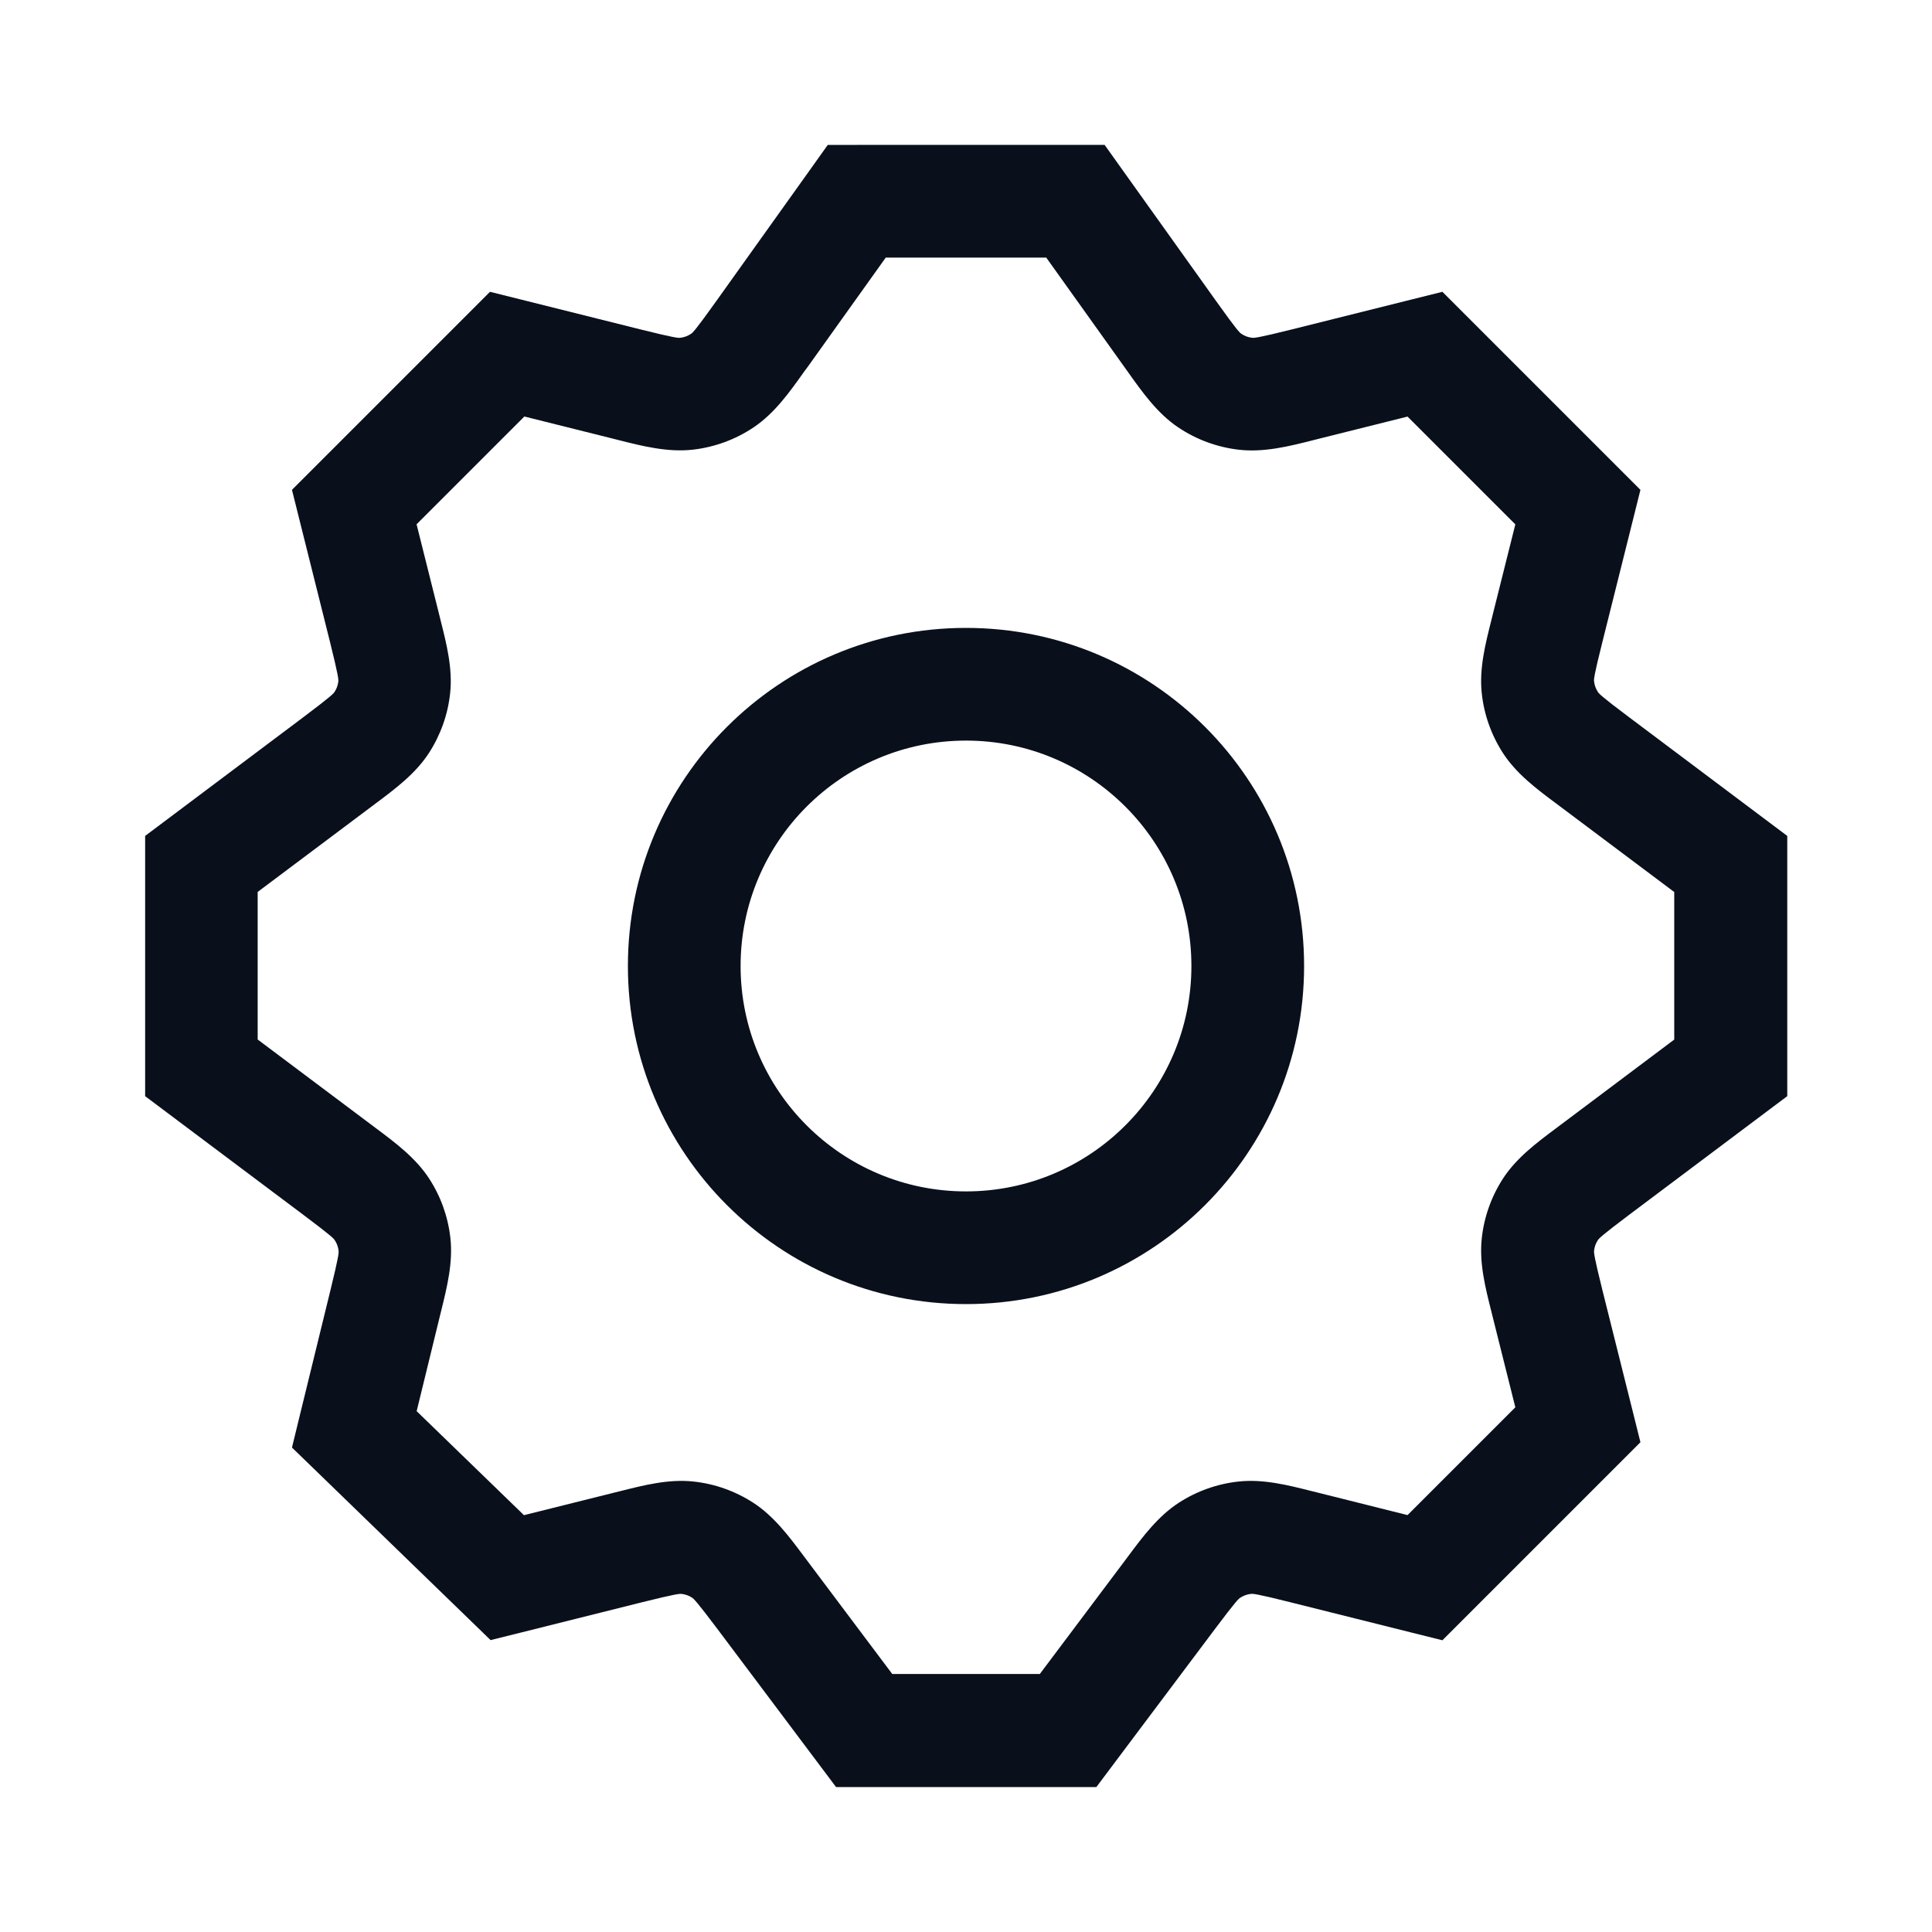 <svg fill="none" height="24" viewBox="0 0 24 24" width="24" xmlns="http://www.w3.org/2000/svg"><path clip-rule="evenodd" d="m10.643 1.8h-.36l-.209.293-1.176 1.647c-.261.366-.294.394-.314.407-.04.027-.086.044-.133.049-.024.003-.067.003-.503-.106l-1.476-.369-.385-.096-.28.28-1.9 1.9-.28.28.096.385.376 1.503c.106.426.106.468.104.491-.005.047-.021.092-.047.131-.013.02-.039.052-.39.316l-1.683 1.263-.28.21v.35 2.533.35l.28.21 1.688 1.266c.349.262.376.294.388.314.026.039.042.084.047.131.003.023.003.065-.101.489l-.383 1.565-.095.39.288.279 1.9 1.842.279.271.378-.094 1.503-.376c.426-.106.468-.106.491-.104.047.005.092.021.131.047.02.013.052.039.316.39l1.263 1.683.21.28h.35 2.533.35l.21-.28 1.263-1.683c.263-.351.296-.378.316-.39.04-.026.085-.042.131-.047.023-.003.066-.003.491.104l1.503.376.385.096.28-.28 1.9-1.9.28-.28-.096-.385-.376-1.503c-.106-.426-.106-.468-.104-.491.005-.047.021-.092.047-.131.013-.02.039-.052.39-.316l1.683-1.263.28-.21v-.35-2.533-.35l-.28-.21-1.683-1.263c-.351-.263-.378-.296-.39-.316-.026-.04-.042-.085-.047-.131-.003-.023-.003-.066.104-.491l.376-1.503.096-.385-.28-.28-1.9-1.9-.28-.28-.385.096-1.476.369c-.436.109-.479.109-.503.106-.048-.005-.093-.022-.133-.049-.02-.013-.053-.041-.314-.407l-1.176-1.647-.209-.293h-.36zm-.607 2.754.967-1.354h1.994l.967 1.354.045.063c.181.255.368.518.627.692.226.152.485.247.756.278.311.035.623-.043.926-.12l.075-.019 1.092-.273 1.339 1.339-.28 1.118-.018.073c-.075.297-.152.602-.119.907.028.265.119.52.264.744.167.257.419.446.664.628l.06.045 1.403 1.052v1.833l-1.403 1.053-.06.045c-.245.183-.497.371-.664.628-.145.224-.236.479-.264.744-.033.305.044.61.119.907l.018.073.28 1.118-1.339 1.339-1.118-.28-.073-.018c-.297-.075-.602-.152-.907-.119-.265.028-.52.119-.744.264-.257.167-.446.419-.628.664l-.045.06-1.053 1.403h-1.833l-1.053-1.403-.045-.06c-.183-.245-.371-.497-.628-.664-.224-.145-.479-.236-.744-.264-.305-.033-.61.044-.907.119l-.073.018-1.125.281-1.333-1.292.287-1.175.018-.073c.073-.295.148-.6.114-.903-.029-.264-.12-.518-.265-.74-.167-.256-.418-.443-.661-.625h-0l-.06-.045-1.408-1.056v-1.833l1.403-1.052.06-.045c.245-.183.497-.371.664-.628.145-.224.236-.479.264-.744.033-.305-.044-.61-.119-.907l-.018-.073-.28-1.118 1.339-1.339 1.092.273.075.019v0c.303.077.616.155.926.12.271-.031.53-.126.756-.278.26-.175.446-.437.627-.692zm-.836 7.446c0-1.546 1.254-2.8 2.8-2.8s2.8 1.254 2.8 2.8-1.254 2.8-2.8 2.8-2.8-1.254-2.8-2.8zm2.8-4.2c-2.32 0-4.2 1.88-4.2 4.2 0 2.32 1.88 4.2 4.2 4.2 2.32 0 4.2-1.881 4.2-4.2 0-2.32-1.88-4.2-4.2-4.2z" fill="#09101c" fill-rule="evenodd"/></svg>